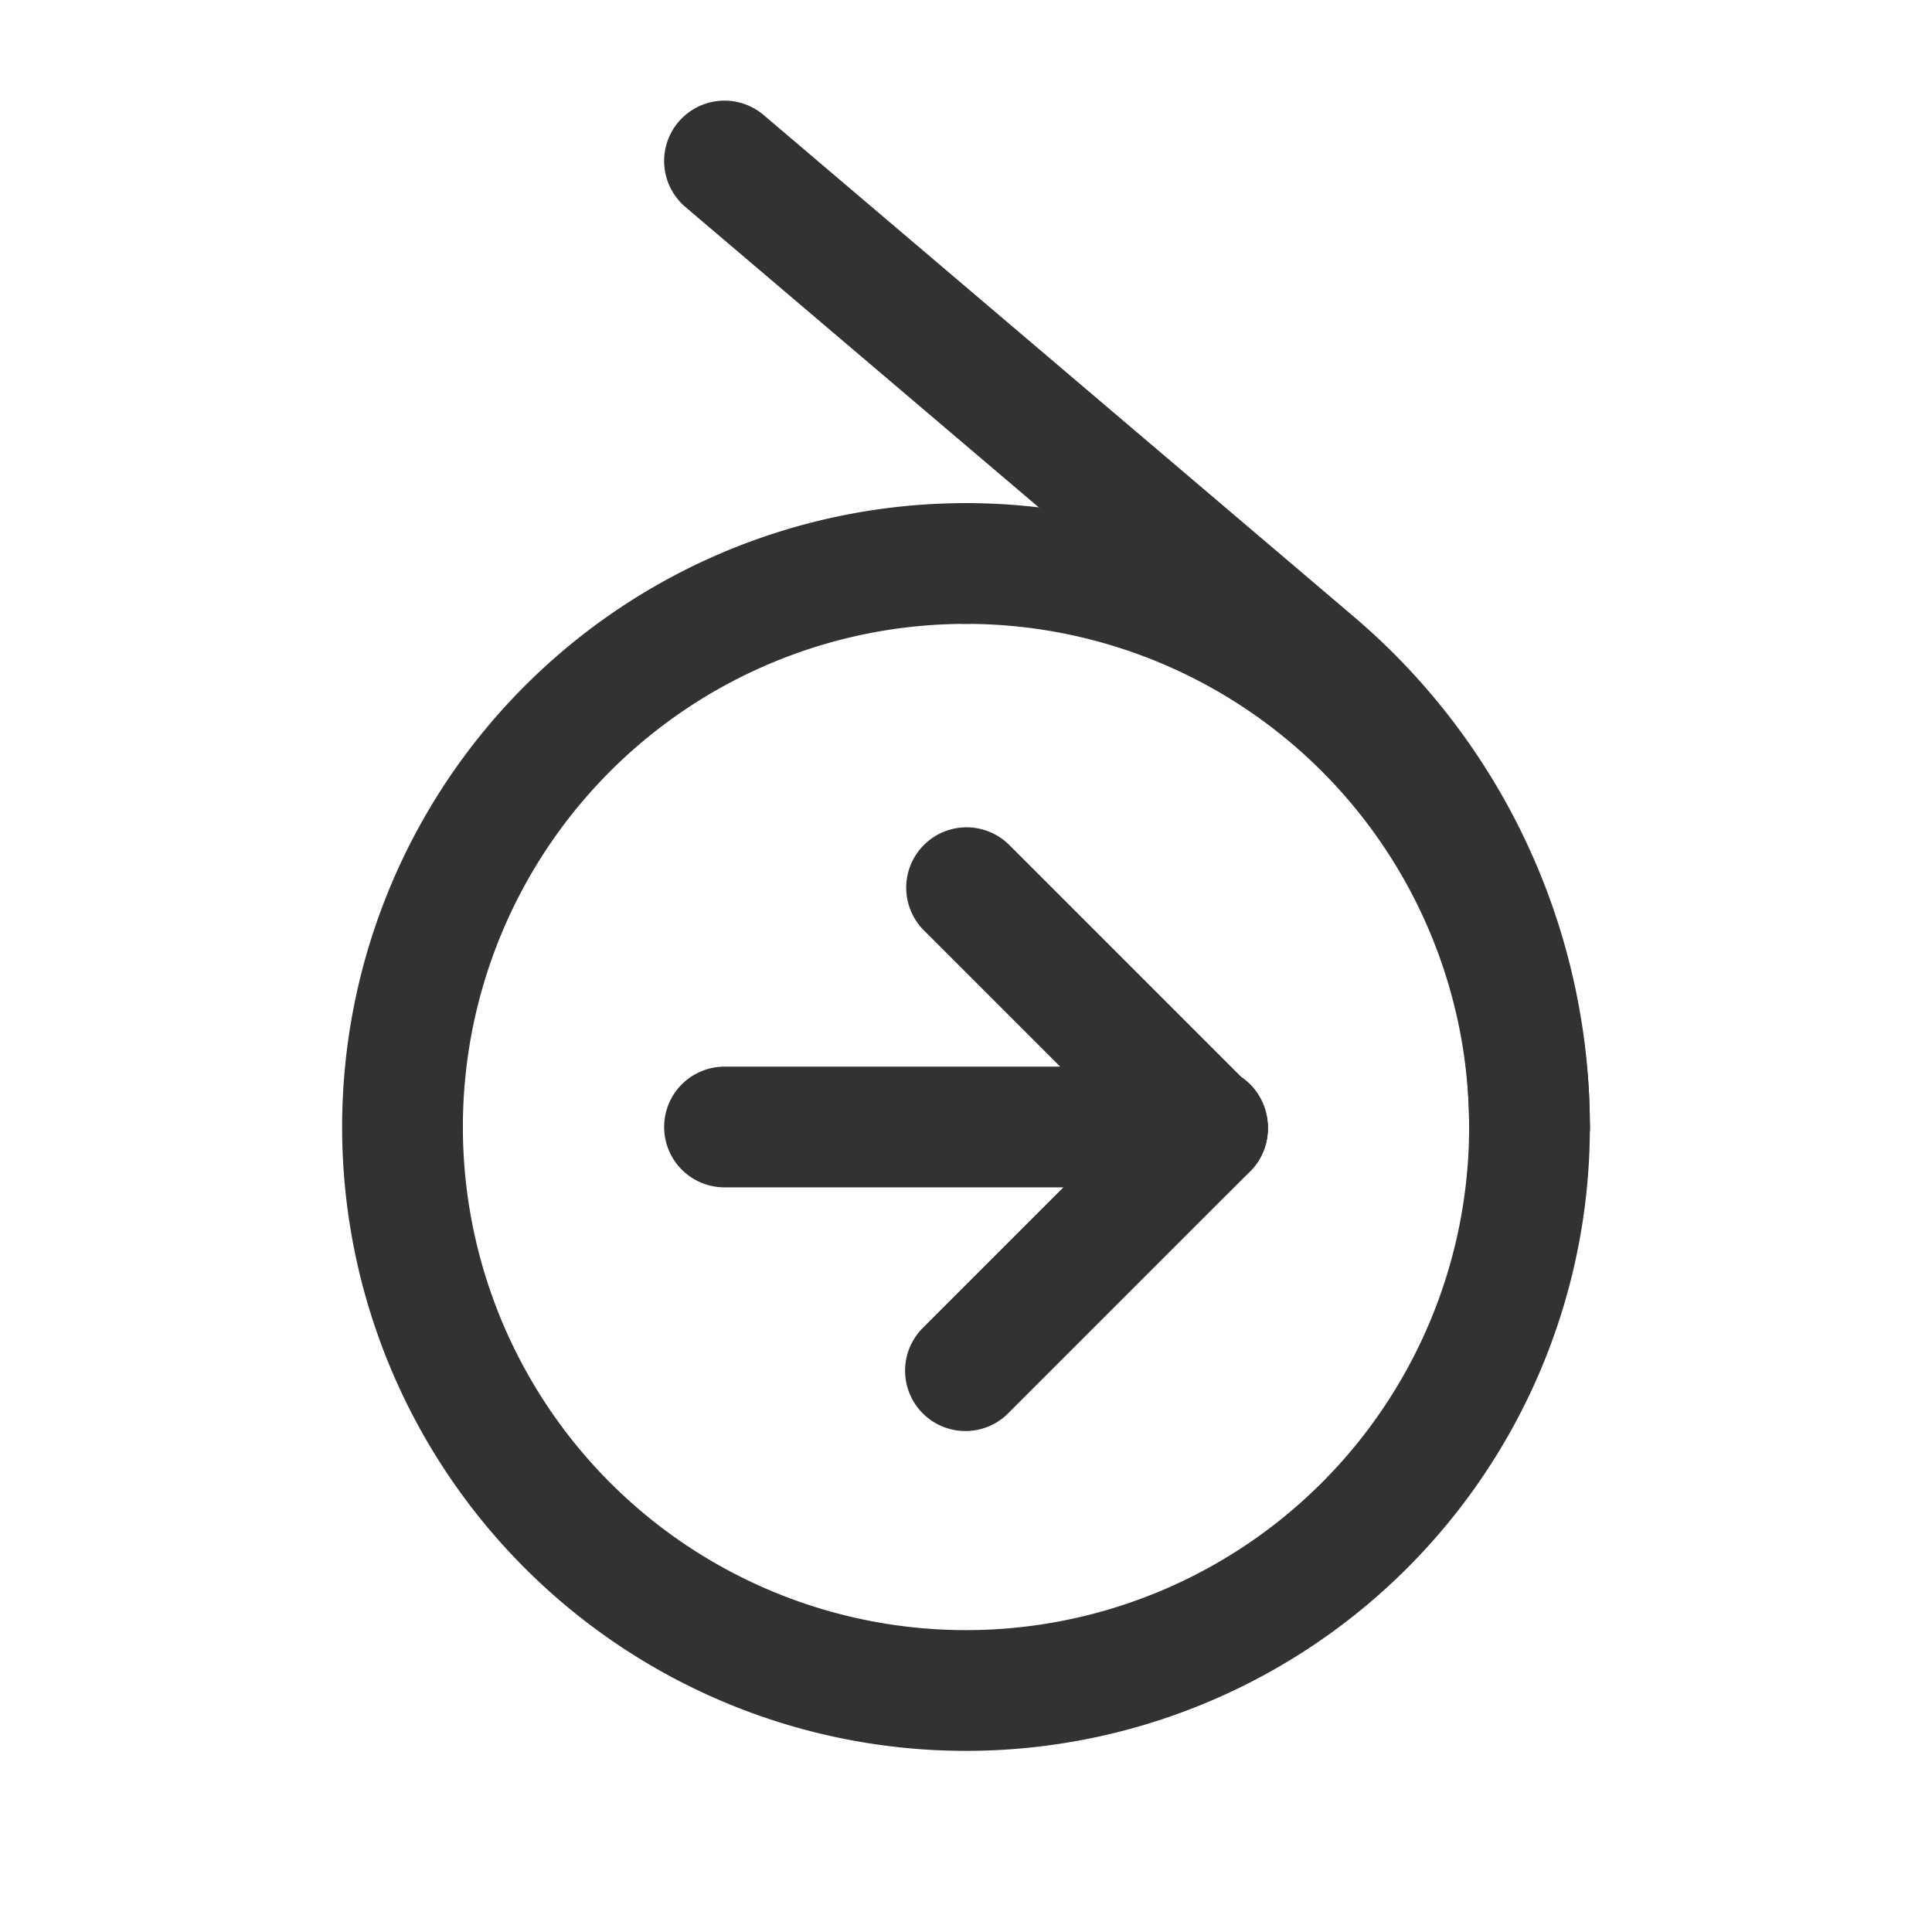 <svg id="Layer_3" data-name="Layer 3" xmlns="http://www.w3.org/2000/svg" viewBox="0 0 24 24"><line x1="12.007" y1="11.027" x2="15" y2="14.02" fill="none" stroke="#323232" stroke-linecap="round" stroke-linejoin="round" stroke-width="1.5"/><line x1="11.993" y1="17.027" x2="15" y2="14.02" fill="none" stroke="#323232" stroke-linecap="round" stroke-linejoin="round" stroke-width="1.5"/><line x1="9" y1="14" x2="15" y2="14" fill="none" stroke="#323232" stroke-linecap="round" stroke-linejoin="round" stroke-width="1.5"/><path d="M19,14a7,7,0,1,1-7-7" fill="none" stroke="#323232" stroke-linecap="round" stroke-linejoin="round" stroke-width="1.5"/><path d="M12,7a7,7,0,0,1,7,7" fill="none" stroke="#323232" stroke-linecap="round" stroke-linejoin="round" stroke-width="1.5"/><path d="M9,2l7.333,6.233A7.569,7.569,0,0,1,19,14h0" fill="none" stroke="#323232" stroke-linecap="round" stroke-linejoin="round" stroke-width="1.5"/><rect width="24" height="24" fill="none"/></svg>